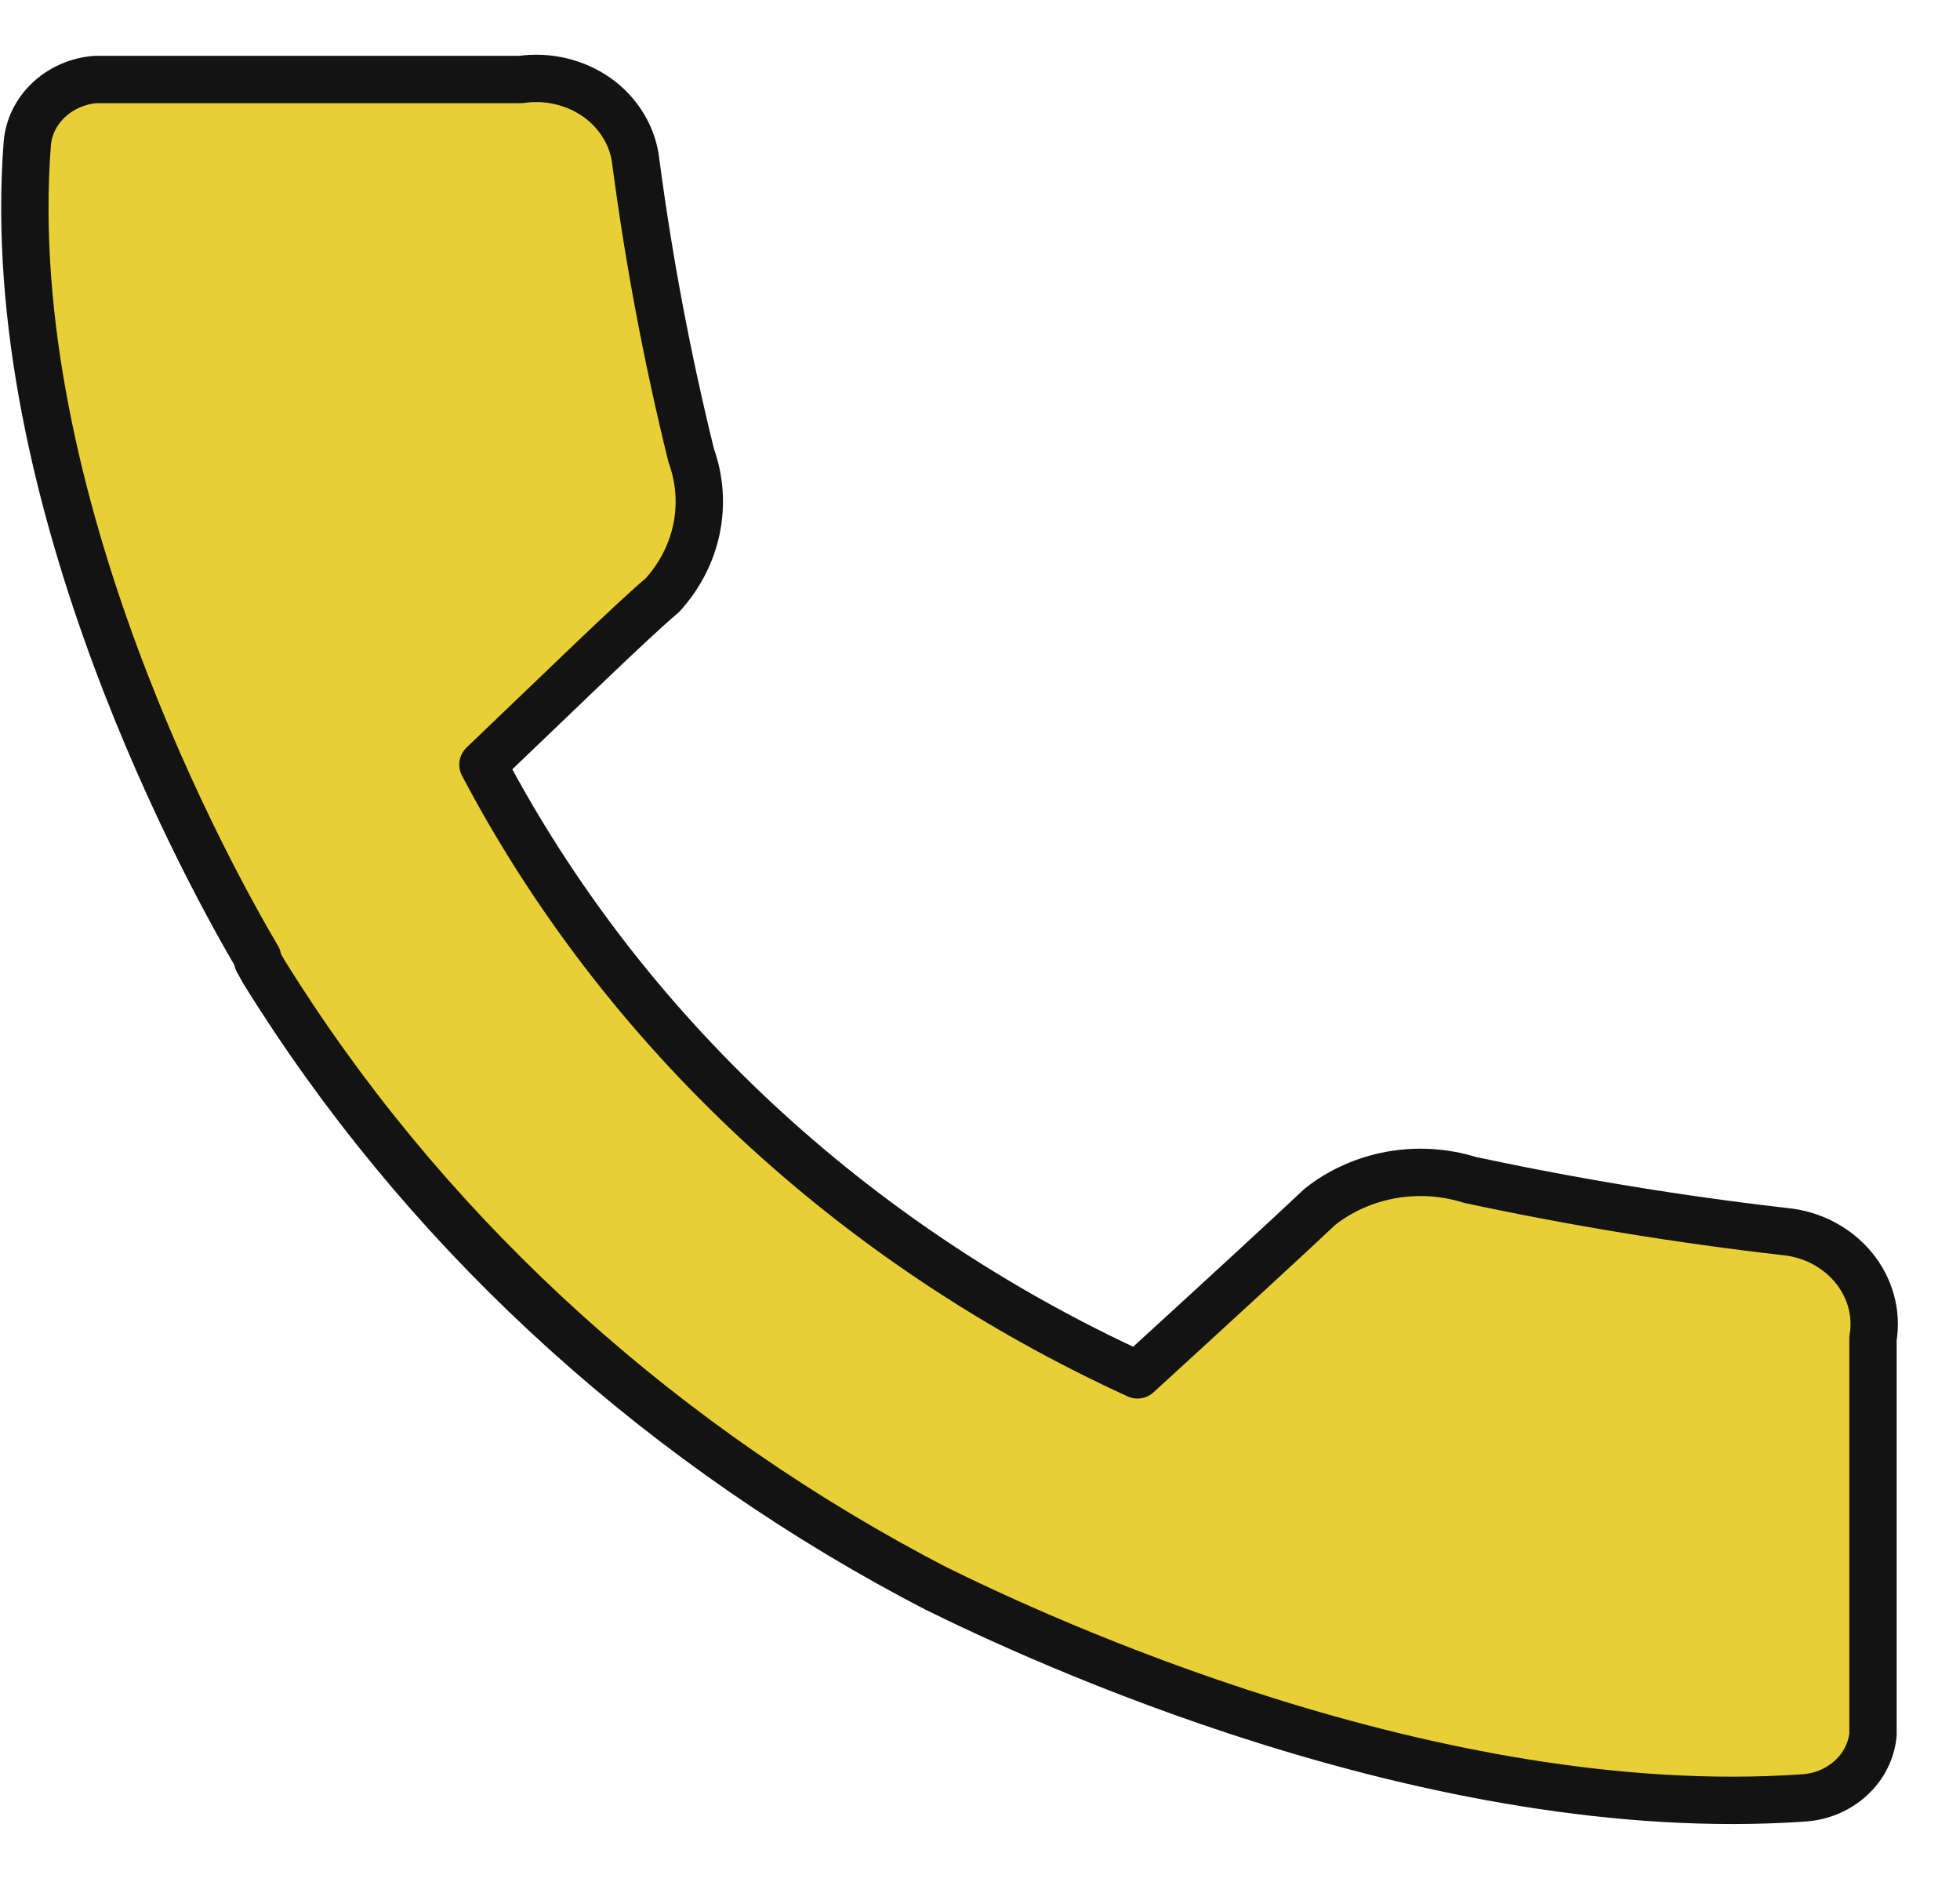 <svg width="25" height="24" viewBox="0 0 25 24" fill="none" xmlns="http://www.w3.org/2000/svg">
<path d="M22.762 15.705C21.412 15.55 20.072 15.33 18.747 15.046C18.423 14.945 18.077 14.924 17.742 14.984C17.407 15.045 17.095 15.184 16.835 15.39C16.497 15.711 15.522 16.607 14.509 17.533C10.878 15.871 7.942 13.134 6.16 9.751C7.148 8.808 8.072 7.906 8.448 7.591C8.669 7.349 8.819 7.058 8.884 6.746C8.948 6.434 8.926 6.112 8.817 5.81C8.512 4.574 8.276 3.324 8.11 2.065C8.092 1.905 8.04 1.749 7.955 1.609C7.871 1.468 7.757 1.345 7.62 1.246C7.482 1.148 7.325 1.077 7.157 1.037C6.99 0.997 6.815 0.989 6.644 1.014H1.214C0.99 1.033 0.78 1.125 0.622 1.274C0.463 1.423 0.366 1.619 0.348 1.828C-0.003 6.392 2.731 11.277 3.286 12.215V12.25L3.362 12.387C5.347 15.593 8.205 18.254 11.647 20.103V20.103L11.928 20.251C13.202 20.881 18.269 23.255 23.004 22.928C23.23 22.914 23.444 22.824 23.606 22.676C23.769 22.529 23.869 22.332 23.89 22.121V17.07C23.917 16.911 23.909 16.748 23.866 16.592C23.823 16.436 23.746 16.289 23.641 16.162C23.535 16.034 23.403 15.928 23.252 15.849C23.101 15.77 22.934 15.721 22.762 15.705Z" fill="#E8CF36" stroke="#131313" stroke-width="0.604" stroke-linecap="round" stroke-linejoin="round"/>
</svg>
